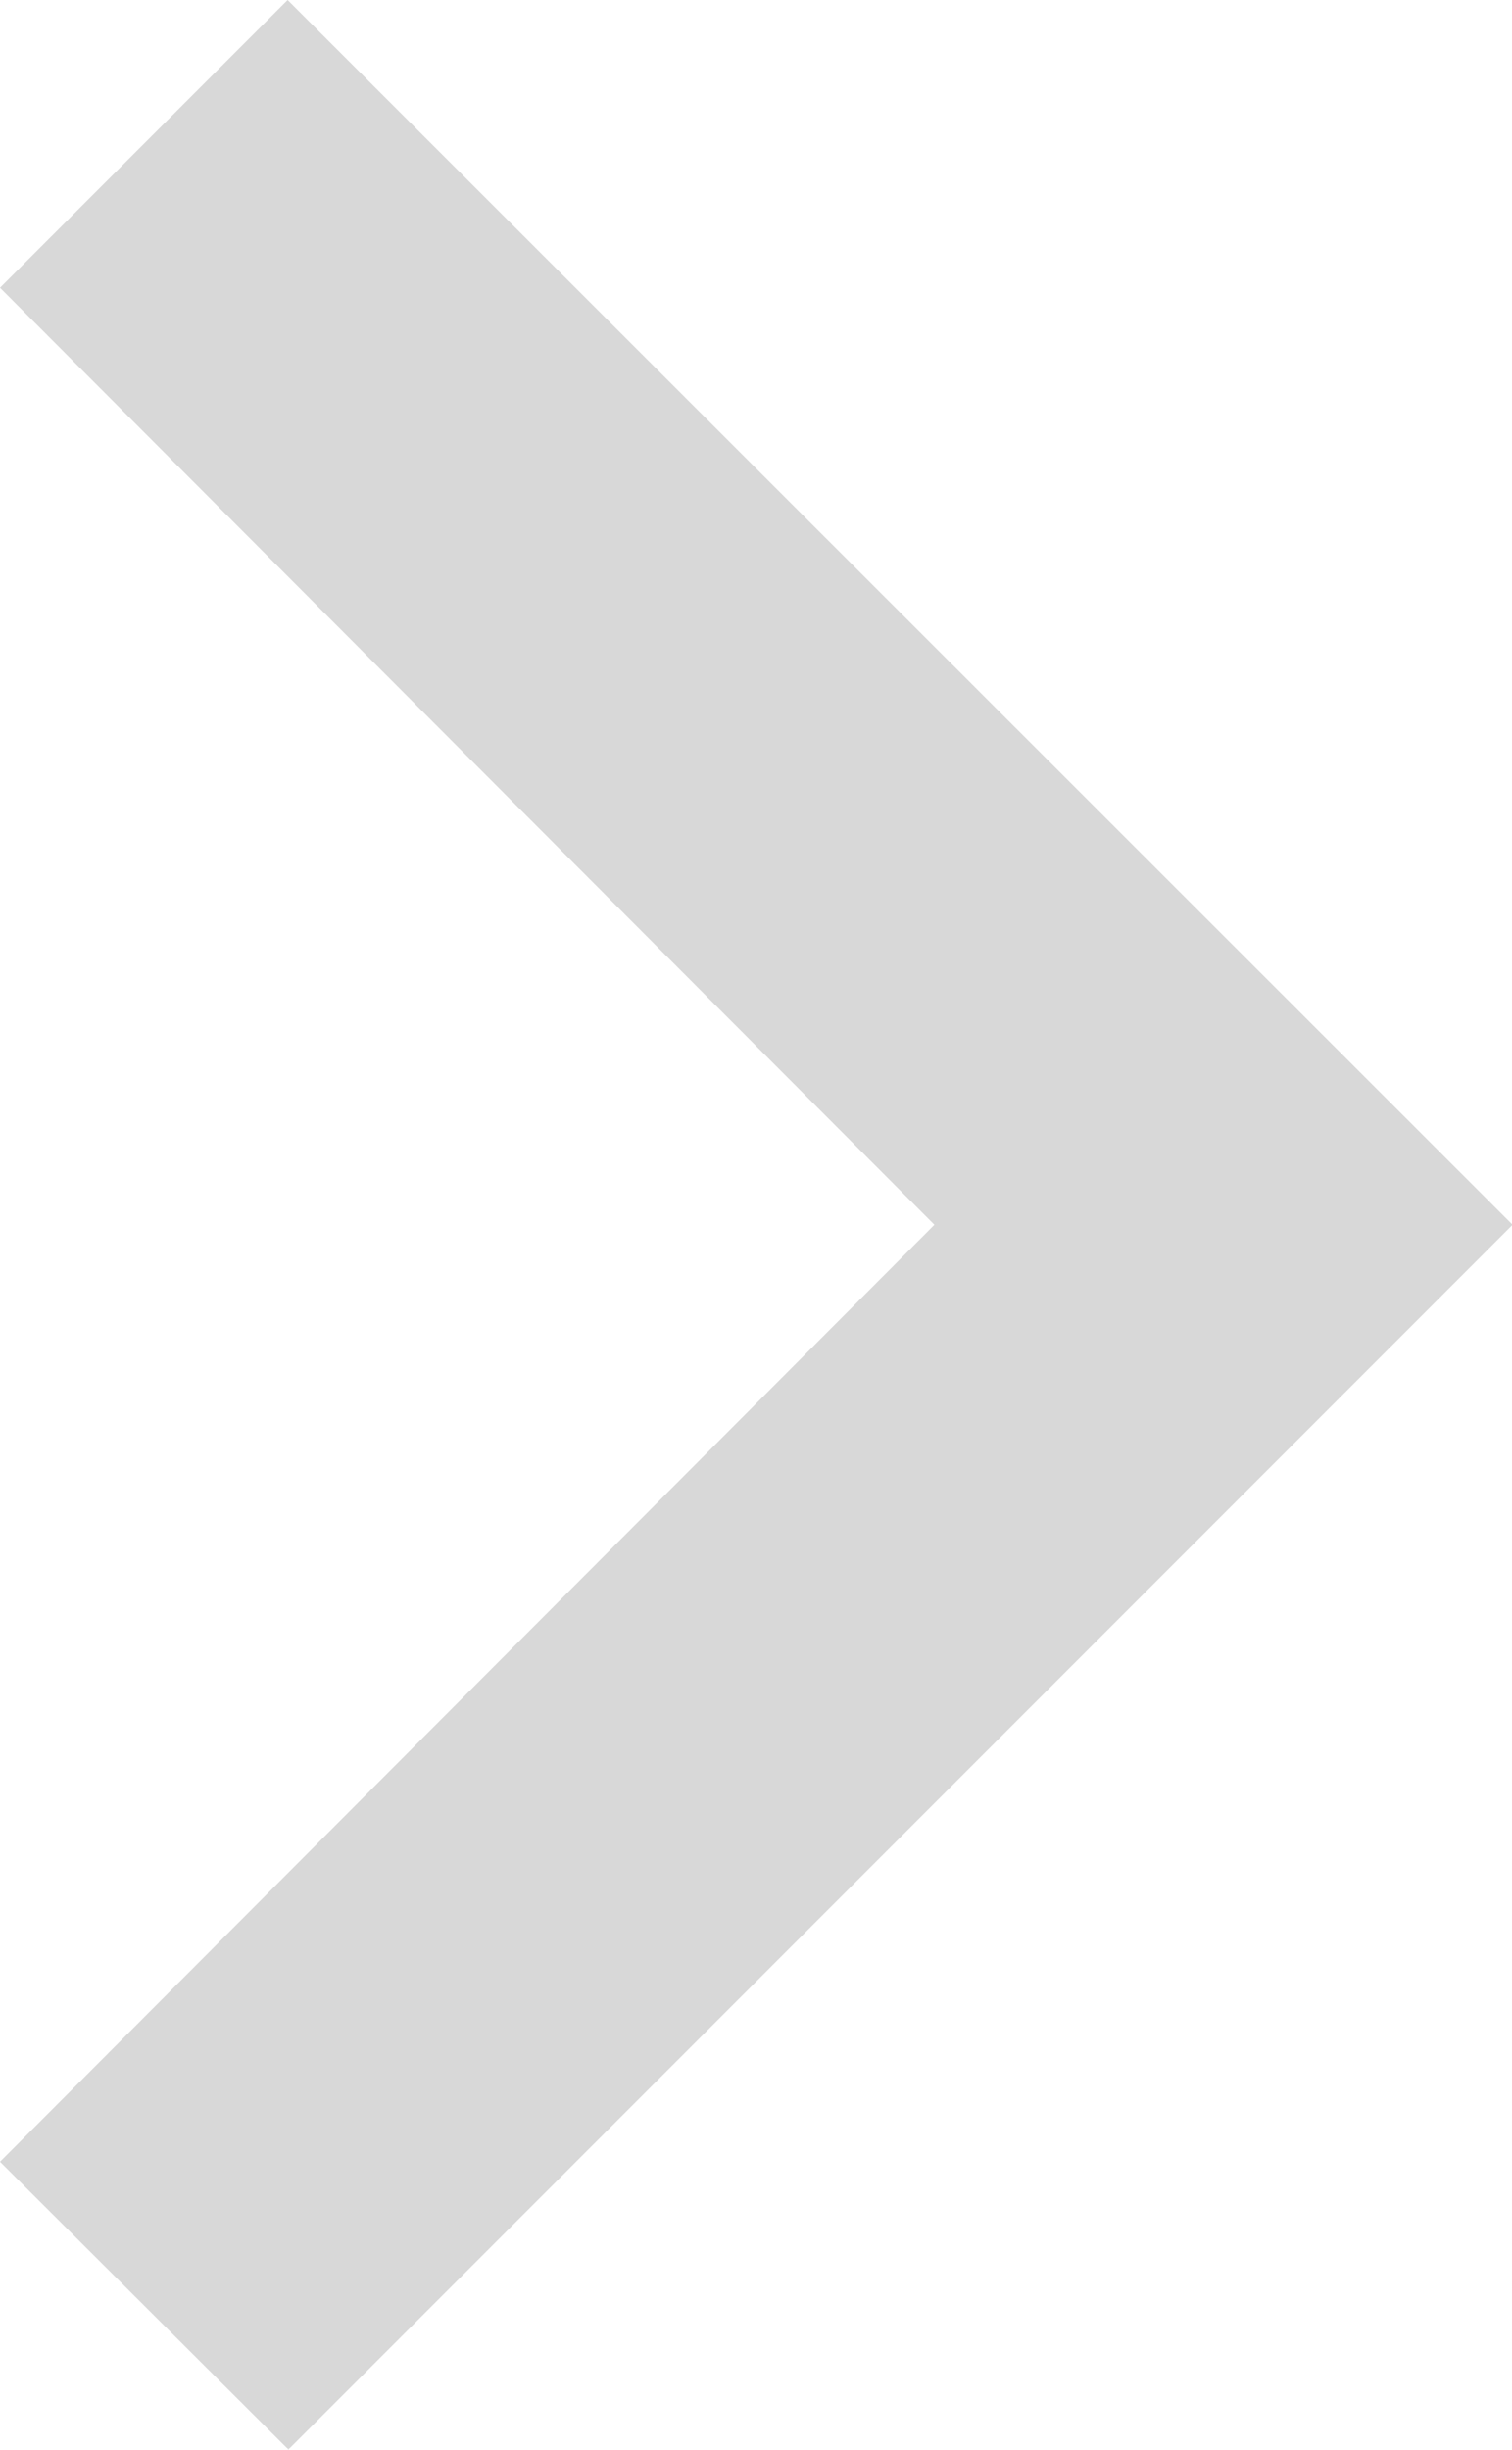 <svg xmlns="http://www.w3.org/2000/svg" width="7.712" height="12.489" viewBox="0 0 7.712 12.489">
  <path id="Icon_material-keyboard-arrow-right" data-name="Icon material-keyboard-arrow-right" d="M12.885,19.646l4.766-4.777-4.766-4.777,1.467-1.467L20.6,14.869l-6.244,6.244Z" transform="translate(-12.885 -8.625)" fill="#d8d8d8"/>
</svg>
